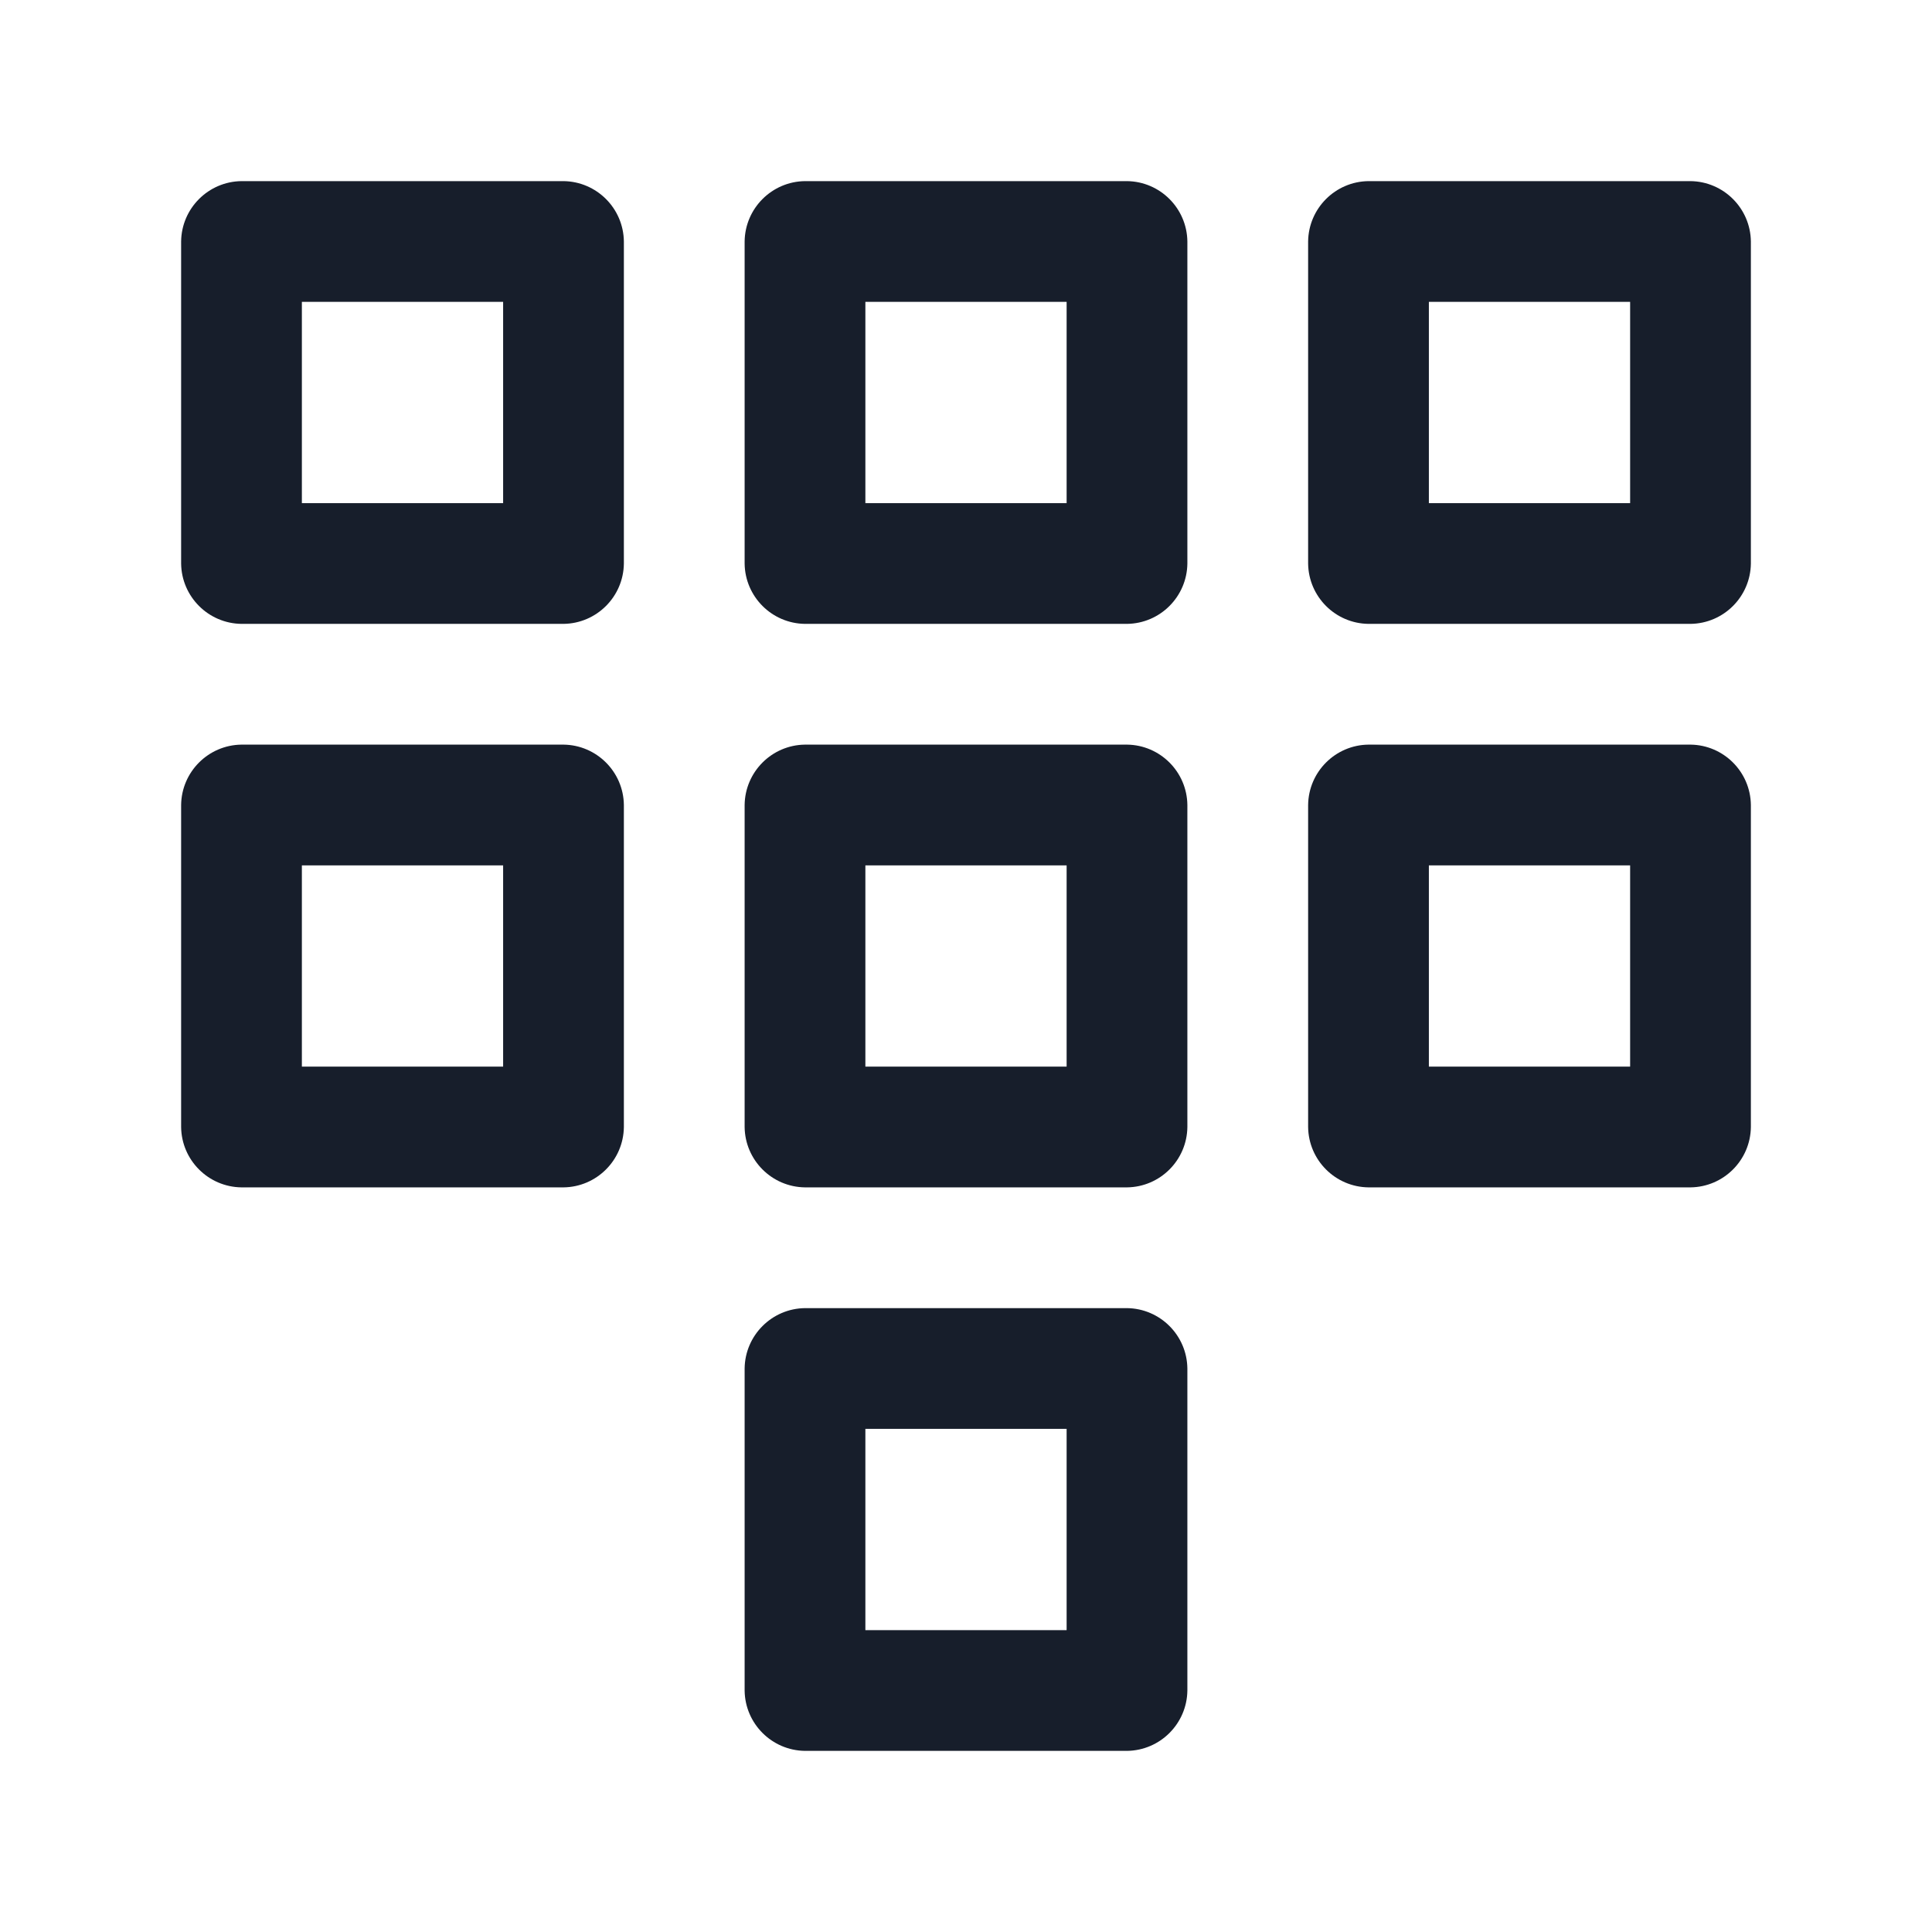 <svg width="24" height="24" viewBox="0 0 24 24" fill="none" xmlns="http://www.w3.org/2000/svg">
<path fill-rule="evenodd" clip-rule="evenodd" d="M7 2.25H3C2.588 2.255 2.255 2.588 2.25 3V7C2.255 7.412 2.588 7.745 3 7.75H7C7.412 7.745 7.745 7.412 7.75 7V3C7.745 2.588 7.412 2.255 7 2.25ZM6.25 6.25H3.75V3.75H6.25V6.25ZM21 2.25H17C16.588 2.255 16.255 2.588 16.25 3V7C16.255 7.412 16.588 7.745 17 7.75H21C21.412 7.745 21.745 7.412 21.75 7V3C21.745 2.588 21.412 2.255 21 2.25ZM20.25 6.25H17.75V3.75H20.25V6.25ZM14 2.25H10C9.588 2.255 9.255 2.588 9.25 3V7C9.255 7.412 9.588 7.745 10 7.75H14C14.412 7.745 14.745 7.412 14.75 7V3C14.745 2.588 14.412 2.255 14 2.25ZM13.25 6.25H10.75V3.75H13.25V6.25ZM7 9.25H3C2.588 9.255 2.255 9.588 2.25 10V14C2.255 14.412 2.588 14.745 3 14.75H7C7.412 14.745 7.745 14.412 7.75 14V10C7.745 9.588 7.412 9.255 7 9.25ZM6.25 13.25H3.75V10.75H6.25V13.25ZM14 9.25H10C9.588 9.255 9.255 9.588 9.25 10V14C9.255 14.412 9.588 14.745 10 14.75H14C14.412 14.745 14.745 14.412 14.75 14V10C14.745 9.588 14.412 9.255 14 9.25ZM13.25 13.25H10.75V10.75H13.25V13.25ZM21 9.25H17C16.588 9.255 16.255 9.588 16.25 10V14C16.255 14.412 16.588 14.745 17 14.75H21C21.412 14.745 21.745 14.412 21.75 14V10C21.745 9.588 21.412 9.255 21 9.25ZM20.25 13.25H17.75V10.75H20.25V13.25ZM14 16.25H10C9.588 16.255 9.255 16.588 9.25 17V21C9.255 21.412 9.588 21.745 10 21.75H14C14.412 21.745 14.745 21.412 14.75 21V17C14.745 16.588 14.412 16.255 14 16.25ZM13.25 20.25H10.75V17.75H13.25V20.25Z" fill="#171E2B"/>
</svg>
